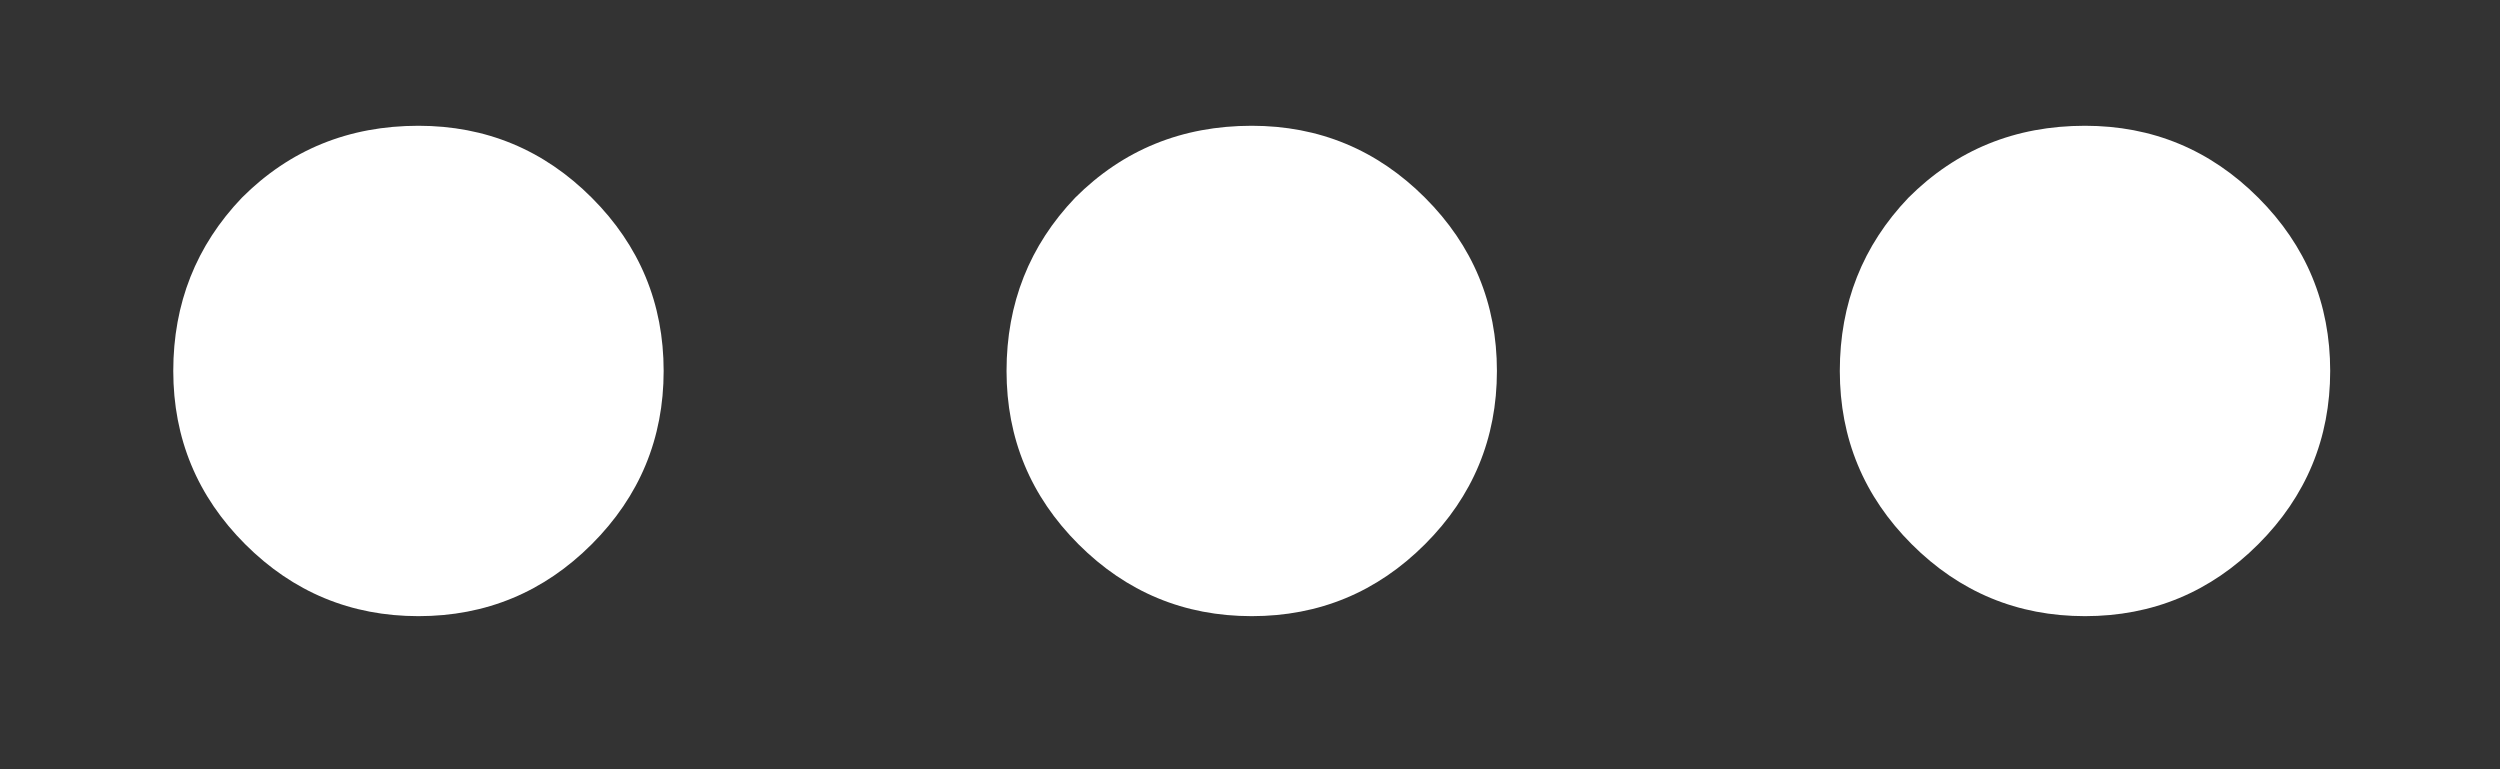 <svg width="13" height="4" viewBox="0 0 13 4" fill="none" xmlns="http://www.w3.org/2000/svg">
<rect x="0" y="0" width="13" height="4" fill="#333333" stroke="none"/>
<path d="M2.176 0.654C2.527 0.654 2.828 0.779 3.077 1.028C3.326 1.277 3.451 1.578 3.451 1.929C3.451 2.28 3.326 2.581 3.077 2.83C2.828 3.079 2.527 3.204 2.176 3.204C1.825 3.204 1.524 3.079 1.275 2.83C1.026 2.581 0.901 2.28 0.901 1.929C0.901 1.578 1.02 1.277 1.258 1.028C1.507 0.779 1.813 0.654 2.176 0.654ZM6.509 0.654C6.86 0.654 7.161 0.779 7.41 1.028C7.659 1.277 7.784 1.578 7.784 1.929C7.784 2.28 7.659 2.581 7.41 2.83C7.161 3.079 6.86 3.204 6.509 3.204C6.158 3.204 5.857 3.079 5.608 2.83C5.359 2.581 5.234 2.28 5.234 1.929C5.234 1.578 5.353 1.277 5.591 1.028C5.84 0.779 6.146 0.654 6.509 0.654ZM10.842 0.654C11.193 0.654 11.494 0.779 11.743 1.028C11.992 1.277 12.117 1.578 12.117 1.929C12.117 2.28 11.992 2.581 11.743 2.83C11.494 3.079 11.193 3.204 10.842 3.204C10.491 3.204 10.19 3.079 9.941 2.83C9.692 2.581 9.567 2.28 9.567 1.929C9.567 1.578 9.686 1.277 9.924 1.028C10.173 0.779 10.479 0.654 10.842 0.654Z" fill="white"/>
</svg>
